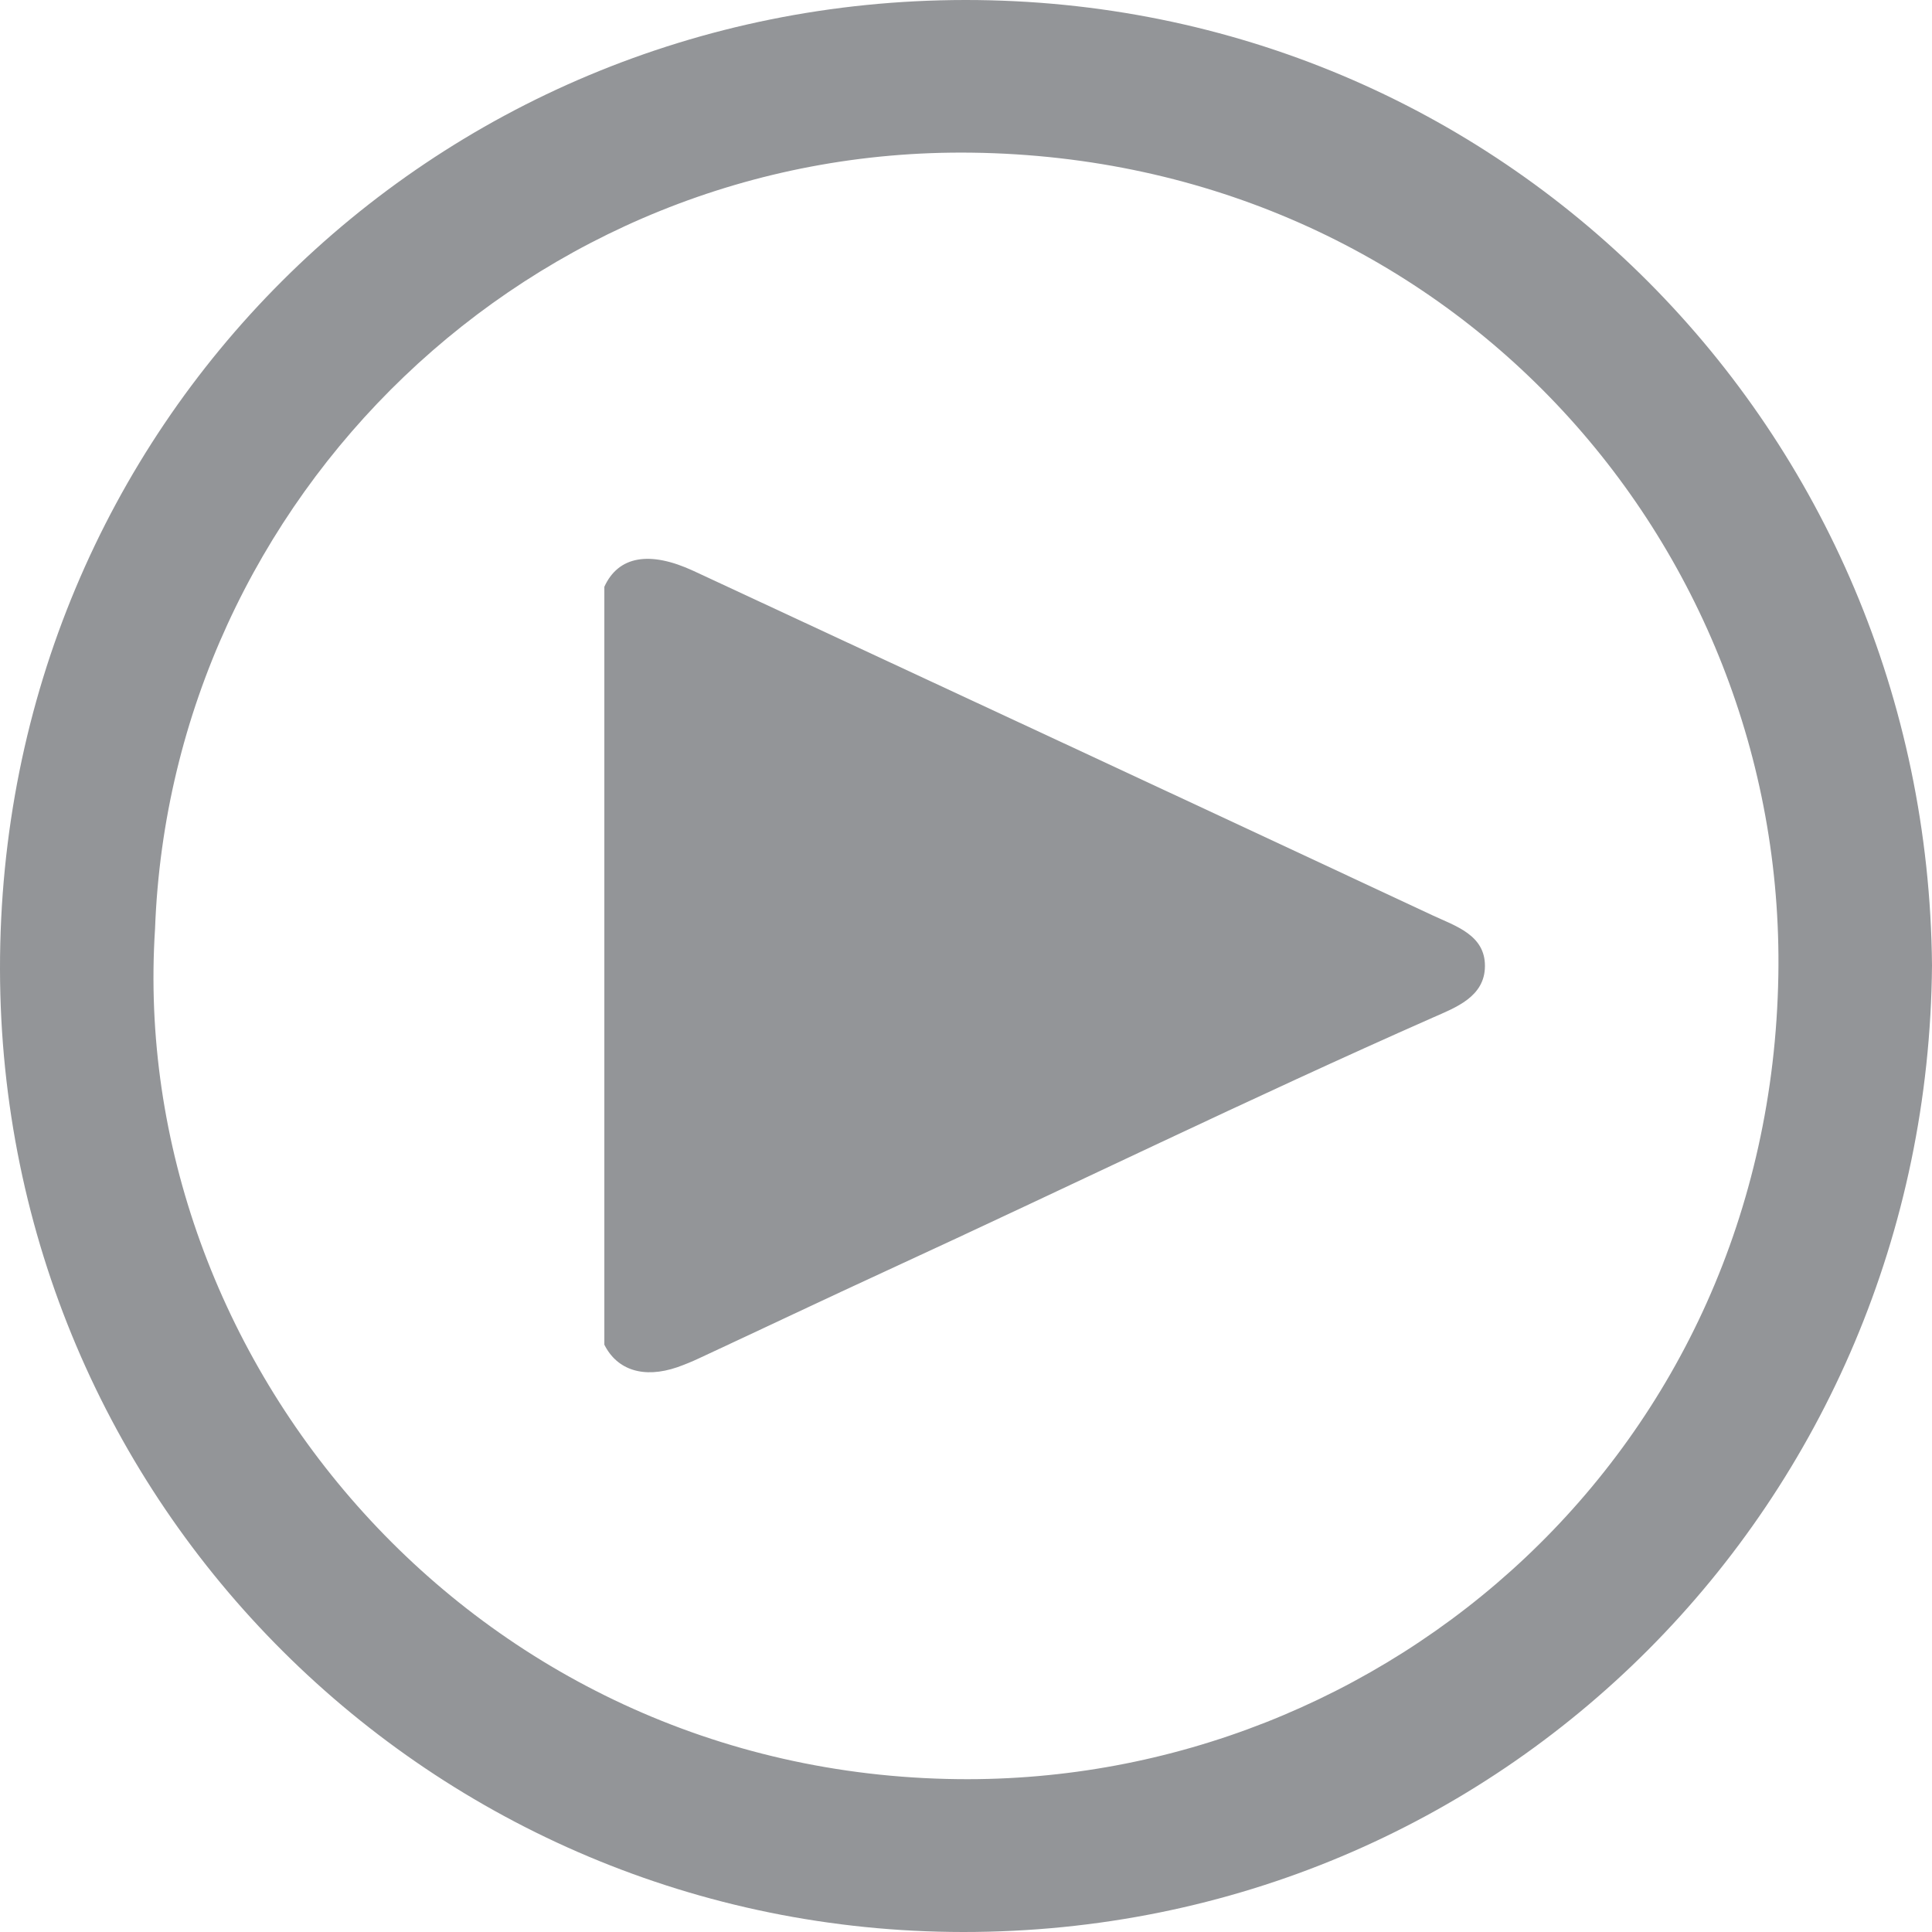 <?xml version="1.0" encoding="utf-8"?>
<!-- Generator: Adobe Illustrator 16.0.0, SVG Export Plug-In . SVG Version: 6.00 Build 0)  -->
<!DOCTYPE svg PUBLIC "-//W3C//DTD SVG 1.1//EN" "http://www.w3.org/Graphics/SVG/1.1/DTD/svg11.dtd">
<svg version="1.1" id="Layer_1" xmlns="http://www.w3.org/2000/svg" xmlns:xlink="http://www.w3.org/1999/xlink" x="0px" y="0px"
	 width="100px" height="100px" viewBox="0 0 100 100" enable-background="new 0 0 100 100" xml:space="preserve">
<g id="uRCfyd_1_">
	<g>
		<path fill-rule="evenodd" clip-rule="evenodd" fill="#939598" d="M49.956,0C22.344,0.021-0.034,22.021,0,50.161
			C0.038,77.893,22.395,99.982,49.85,100c27.939,0.014,49.925-22.309,50.15-50.034C99.751,22.261,77.772-0.014,49.956,0z
			 M49.593,92.088C24.428,91.811,6.583,70.309,8.025,48.076C8.852,25.688,27.513,7.602,50.304,7.902
			c24.623,0.325,42.125,20.151,41.743,42.59C91.626,75.114,71.719,92.334,49.593,92.088z"/>
		<path fill-rule="evenodd" clip-rule="evenodd" fill="#939598" d="M74.158,47.382c-12.747-5.96-25.501-11.894-38.254-17.828
			c-2.303-1.07-3.905-0.759-4.623,0.817v39.23c0.656,1.306,2.022,1.768,3.778,1.166c0.376-0.134,0.745-0.284,1.1-0.451
			c3.28-1.525,6.546-3.08,9.83-4.591c9.402-4.327,18.701-8.872,28.169-13.053c1.186-0.522,2.695-1.077,2.702-2.663
			C76.874,48.4,75.347,47.936,74.158,47.382z"/>
	</g>
</g>
</svg>
